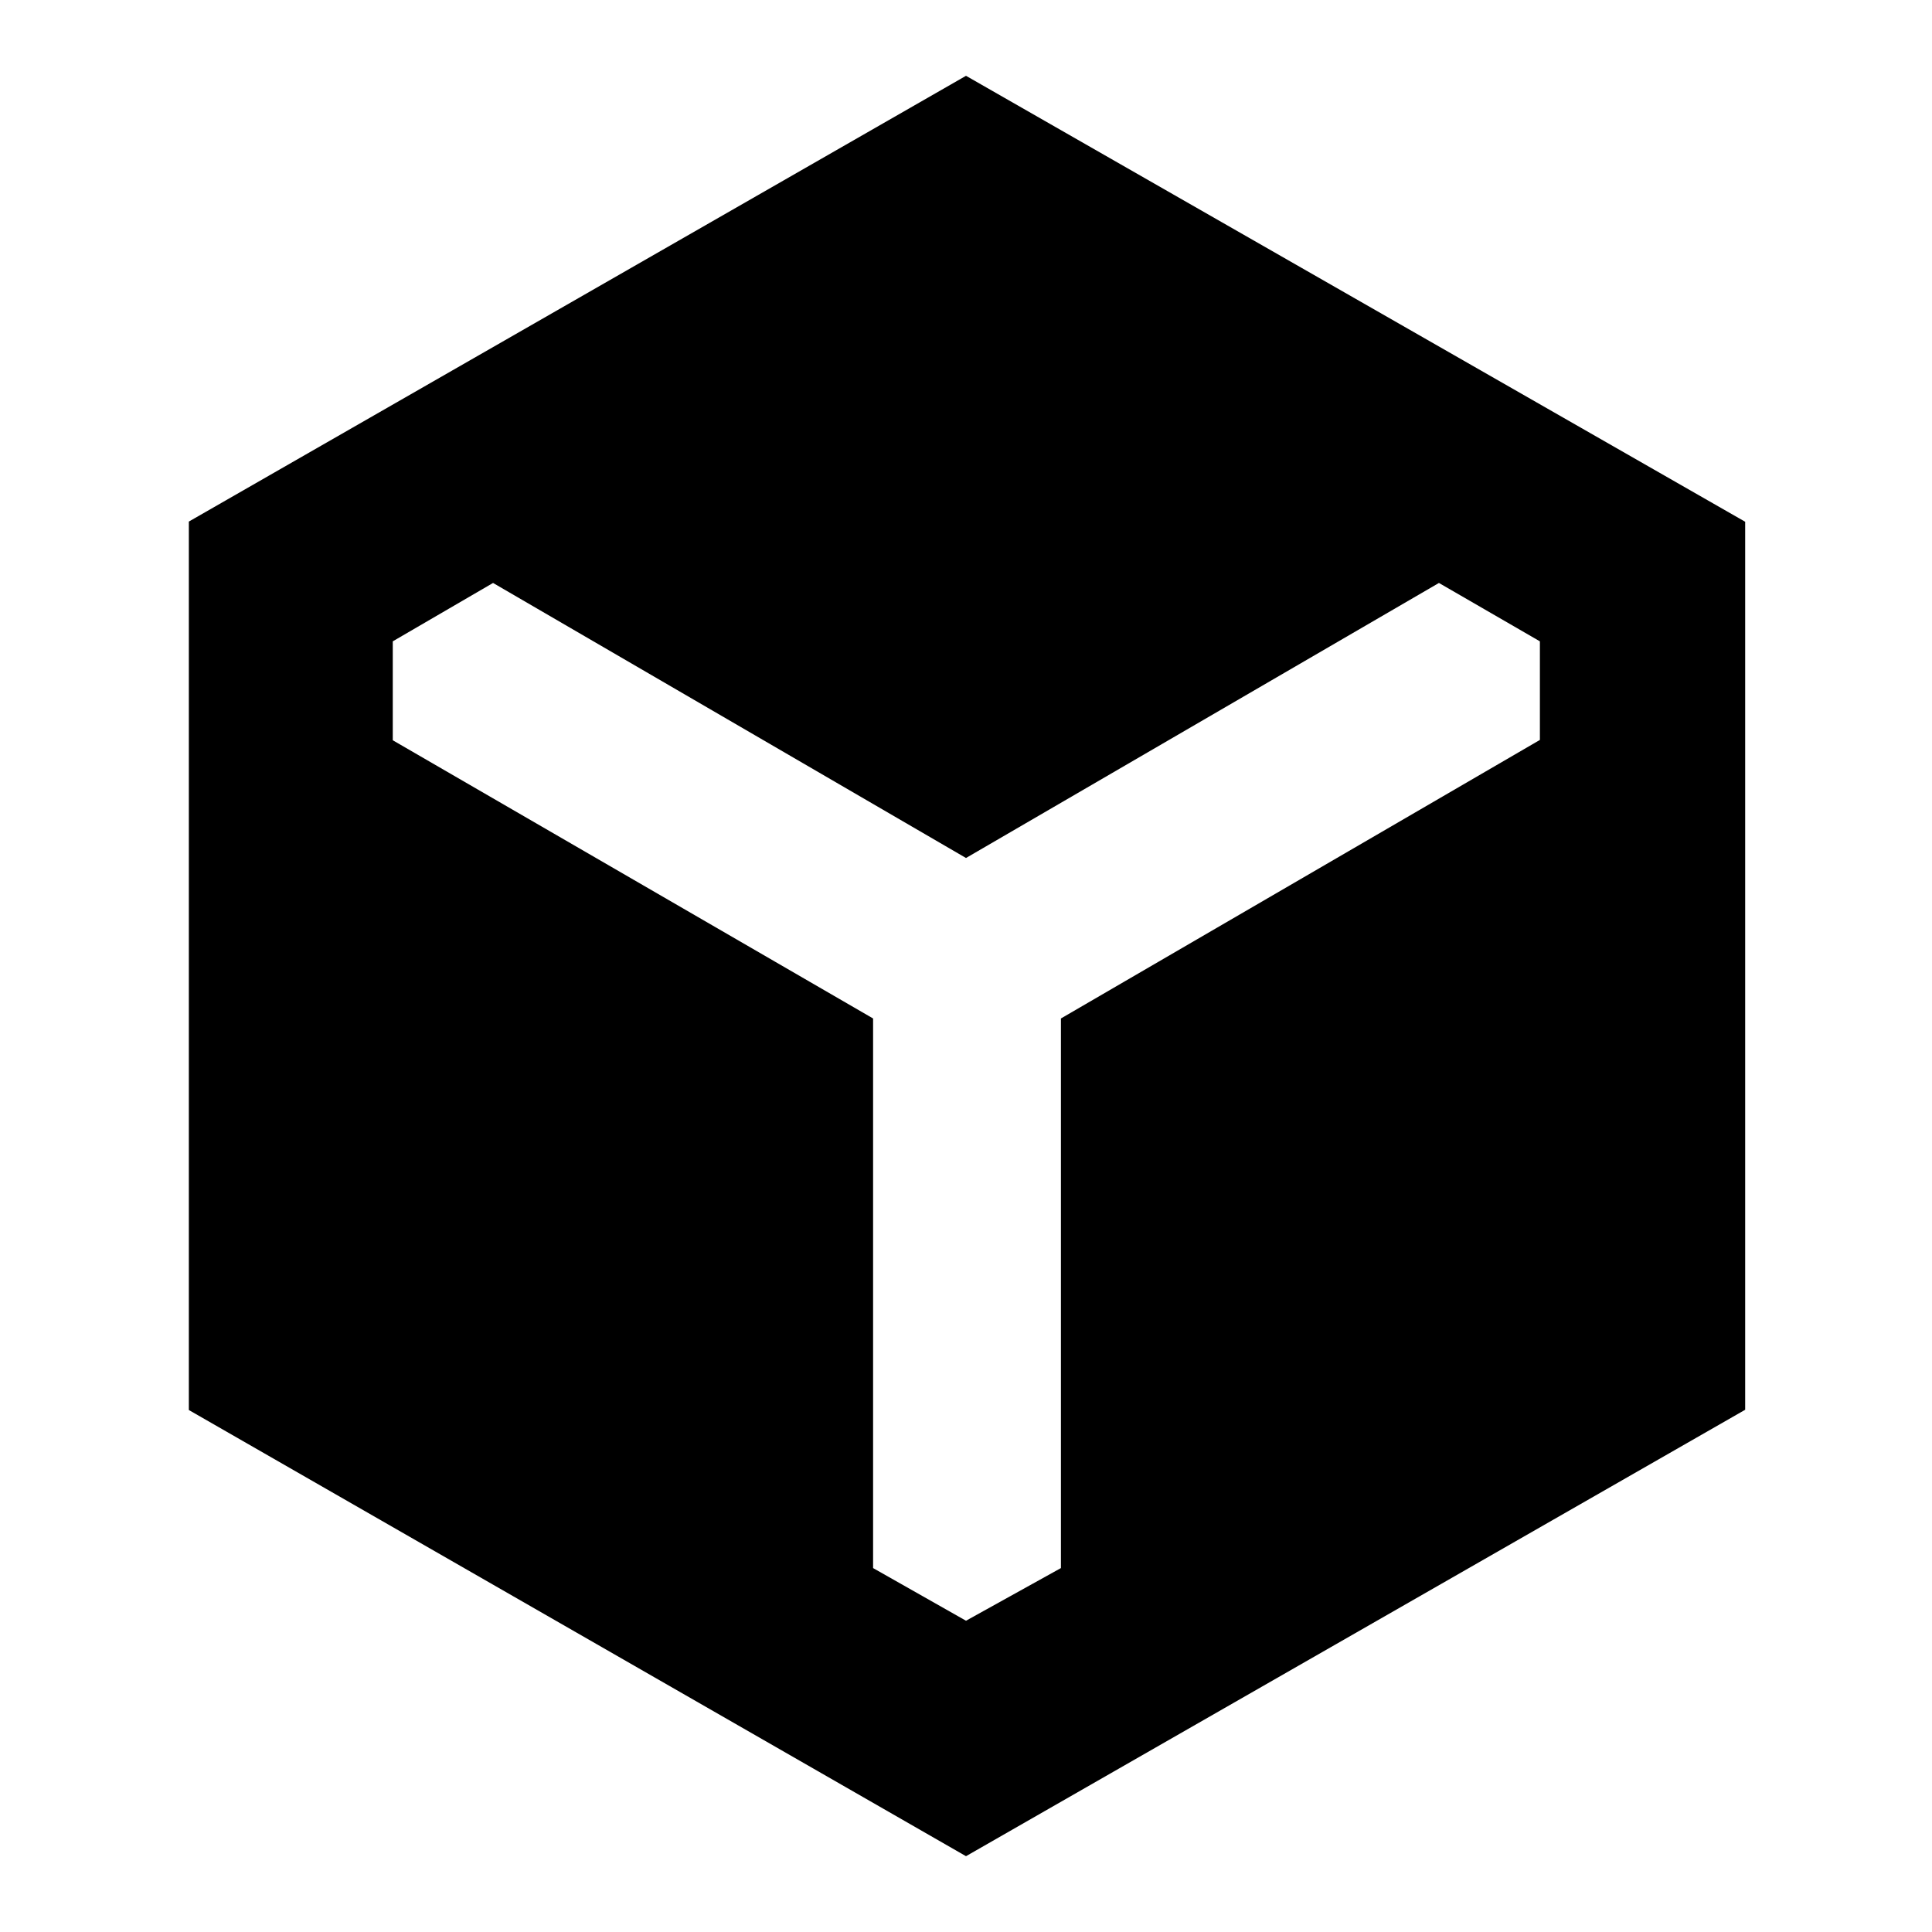 <svg xmlns="http://www.w3.org/2000/svg" height="40" viewBox="0 96 960 960" width="40"><path d="M93.834 796.629V355.167L480 133.667l387.167 221.592V796.5L480 1018.33 93.834 796.629ZM480 901.334l47.166-26.167V602.074l238.001-138.408v-48.992l-50.166-29.007L480 522.334 244.999 385.667l-49.833 29.007v49.159l238.668 138.241v273.093L480 901.334Z"/></svg>